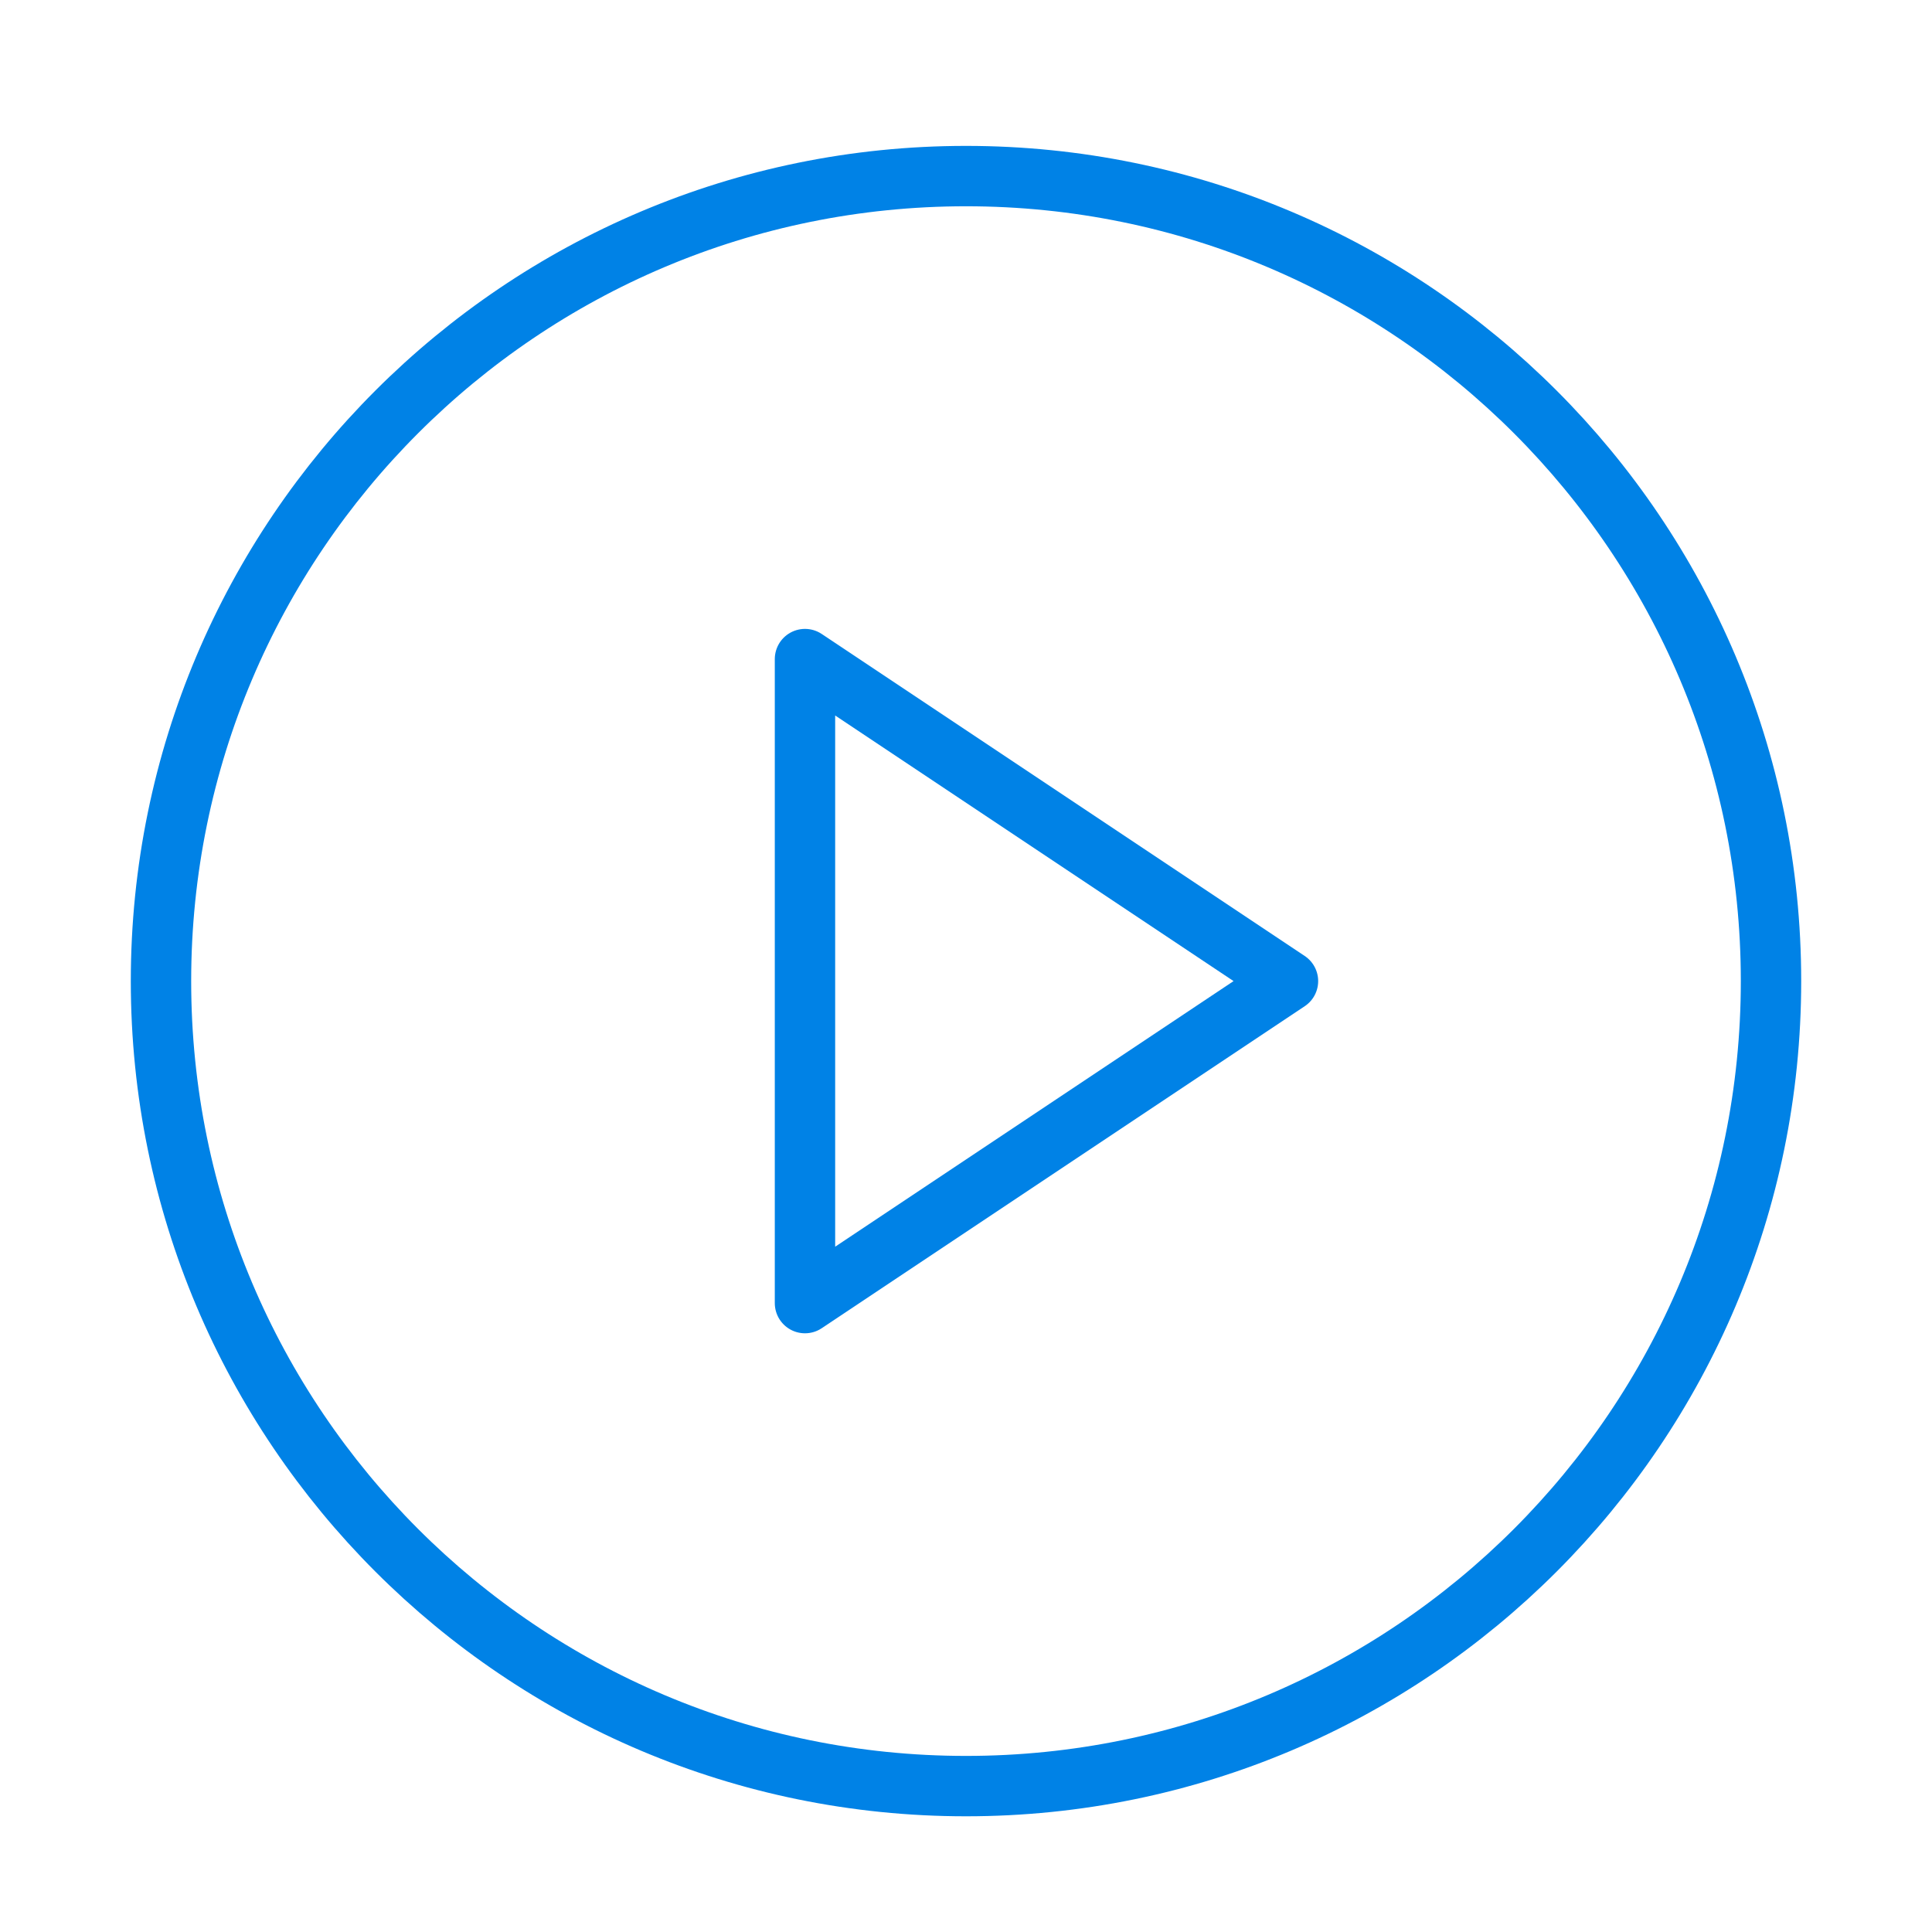 <svg width="64" height="64" viewBox="0 0 64 64" fill="none" xmlns="http://www.w3.org/2000/svg">
  <path d="M32 59.167C46.728 59.167 58.667 47.228 58.667 32.5C58.667 17.772 46.728 5.833 32 5.833C17.273 5.833 5.333 17.772 5.333 32.5C5.333 47.228 17.273 59.167 32 59.167Z" stroke="#0082E6" stroke-width="2" stroke-linecap="round" stroke-linejoin="round" />
  <path d="M26.666 21.833L42.666 32.5L26.666 43.167V21.833Z" stroke="#0082E6" stroke-width="2" stroke-linecap="round" stroke-linejoin="round" />
</svg>